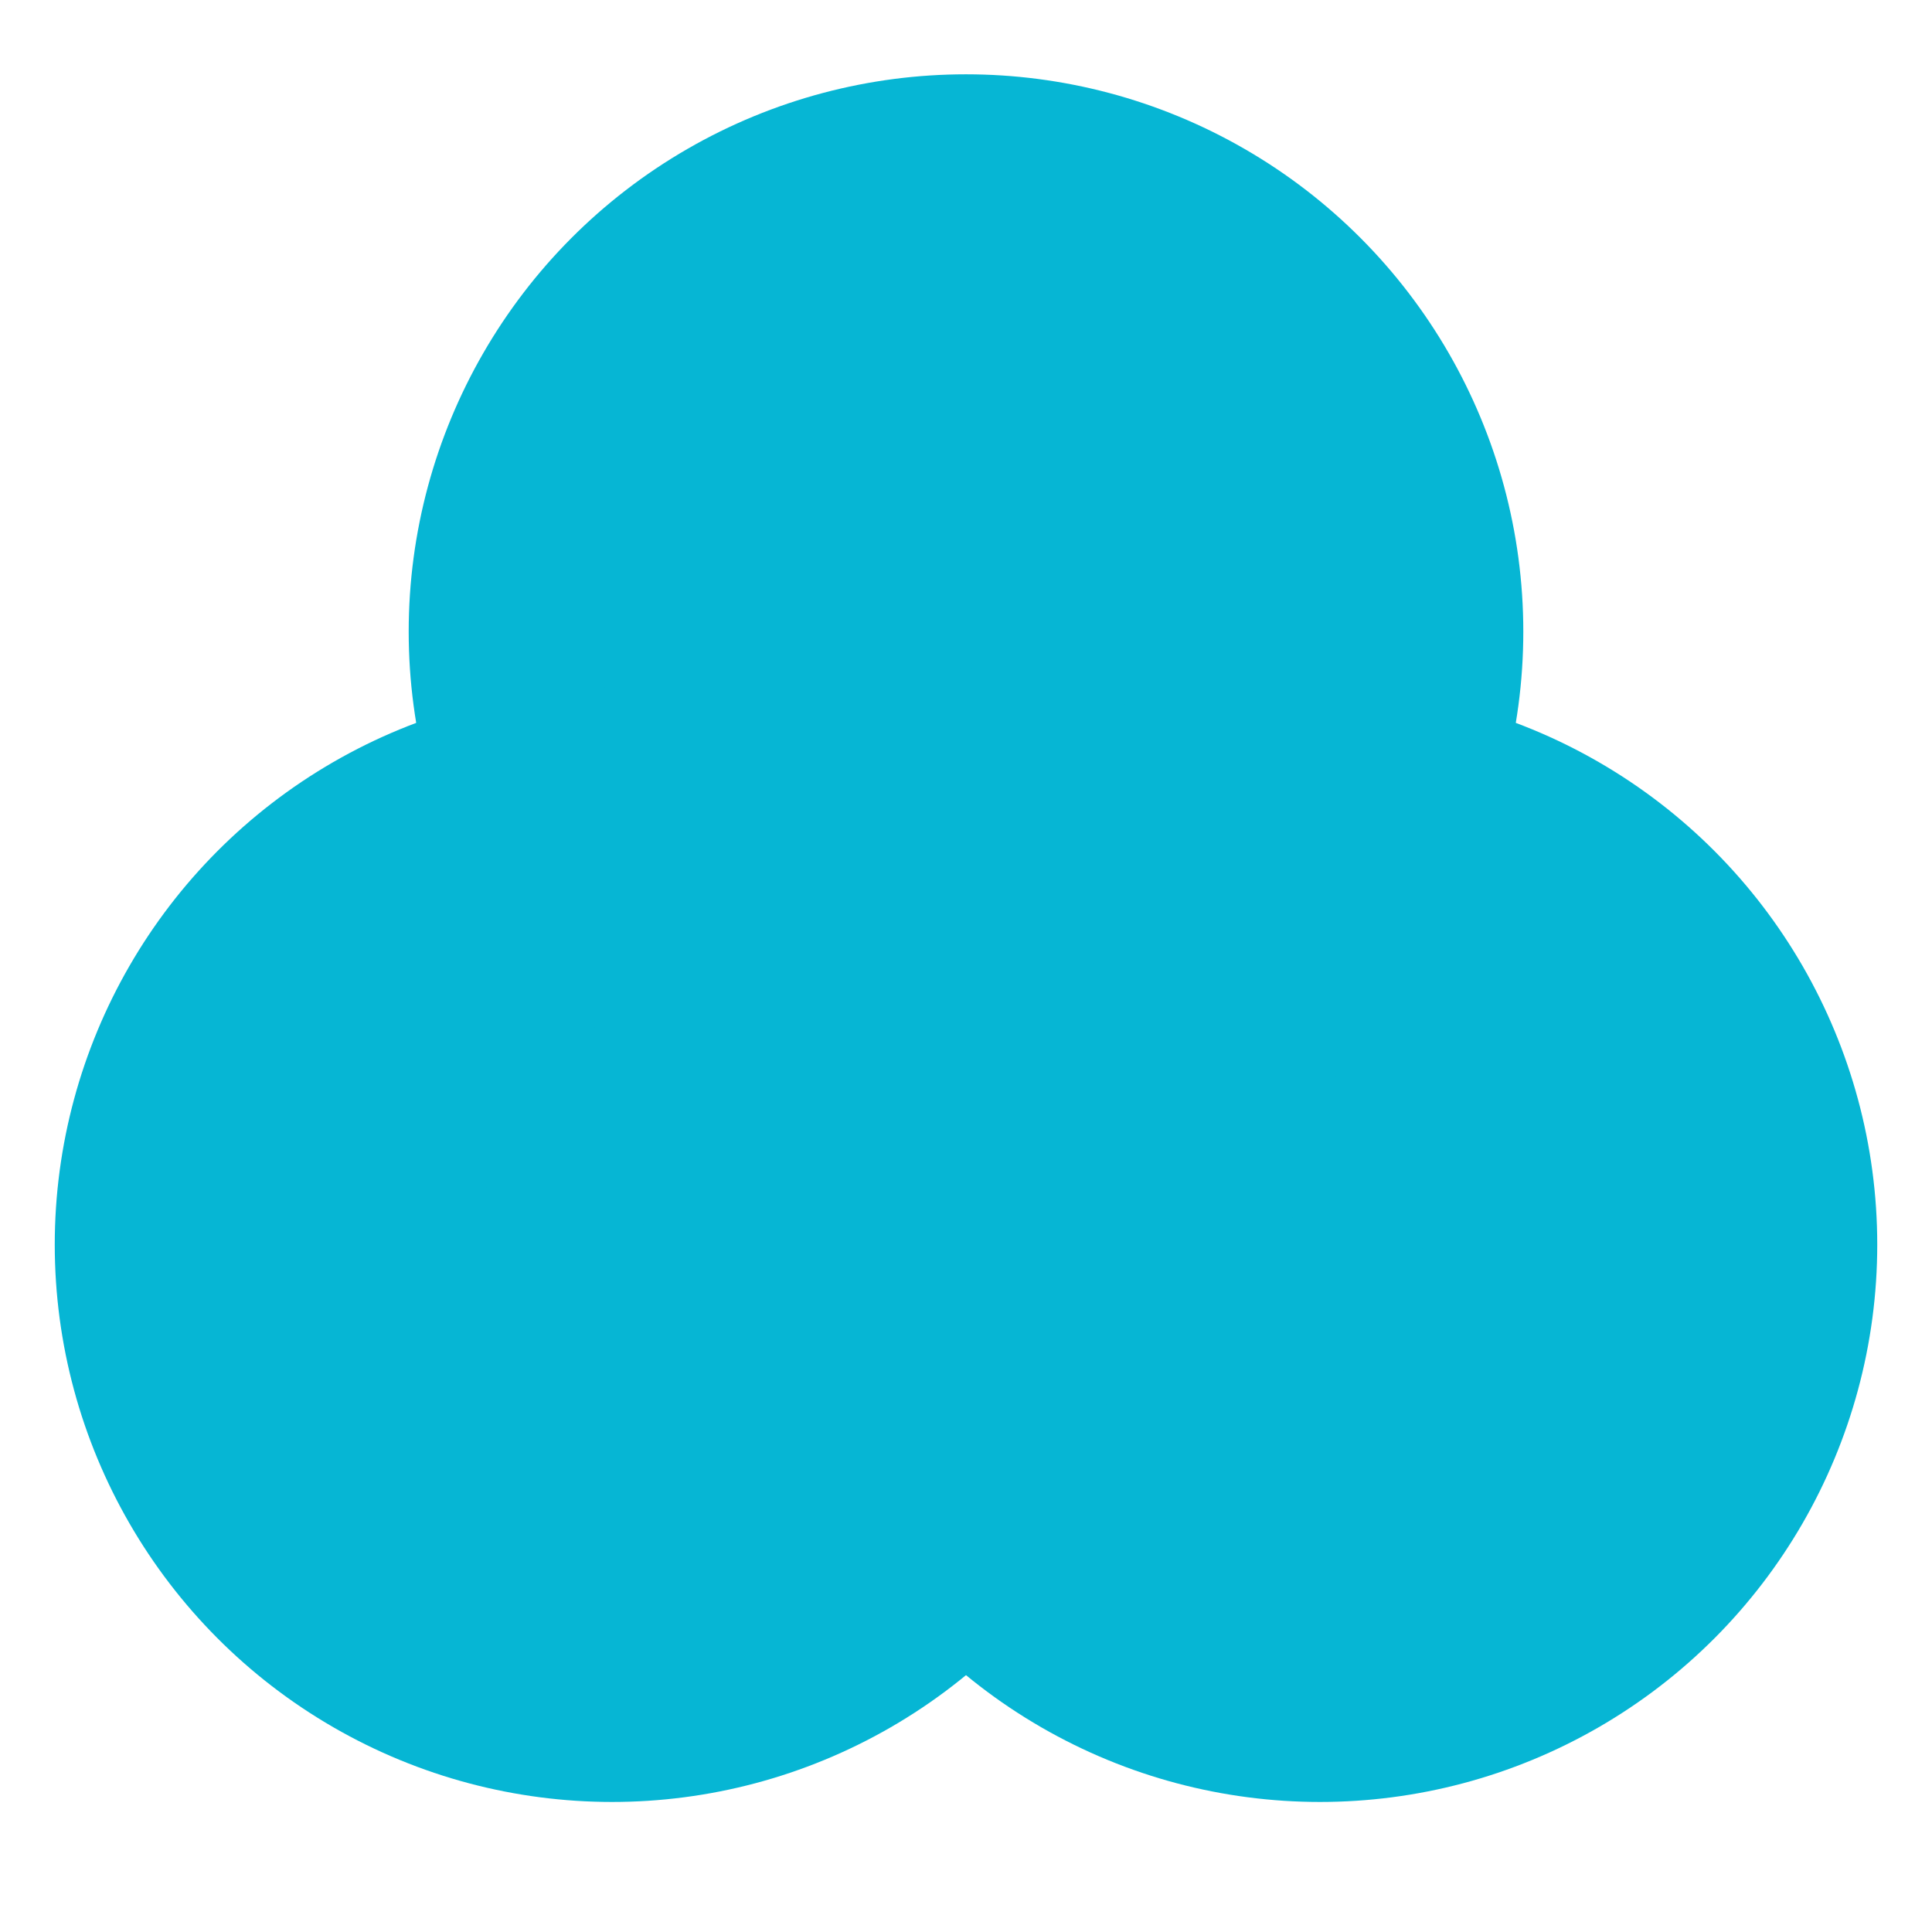 <svg
	xmlns="http://www.w3.org/2000/svg" viewBox="-26 -28 52 52">
	<defs>
		<clipPath id="b">
			<circle cy="-15" r="9.5"/>
			<circle cy="-15" r="9.5" transform="rotate(120)"/>
			<circle cy="-15" r="9.5" transform="rotate(240)"/>
		</clipPath>
		<mask id="a" width="60" height="60" x="-30" y="-30" maskUnits="userSpaceOnUse">
			<path fill="#fff" d="M-27-27h54v54h-54z"/>
			<path d="M2-23v-4h-4v4M-.5-6v4h1v-4"/>
			<circle cy="-15" r="10.5"/>
			<g transform="rotate(120)">
				<path d="M2-23v-4h-4v4M-.5-6v4h1v-4"/>
				<circle cy="-15" r="10.5"/>
			</g>
			<g transform="rotate(240)">
				<path d="M2-23v-4h-4v4M-.5-6v4h1v-4"/>
				<circle cy="-15" r="10.5"/>
			</g>
			<circle r="3"/>
		</mask>
	</defs>
	<g mask="url(#a)"  fill="#06B6D4">
		<circle cy="-11" r="15"/>
		<circle cy="-11" r="15" transform="rotate(120)"/>
		<circle cy="-11" r="15" transform="rotate(240)"/>
	</g>
	<circle r="11.75" fill="none" stroke="#06B6D4" stroke-width="3.5" clip-path="url(#b)"/>
</svg>